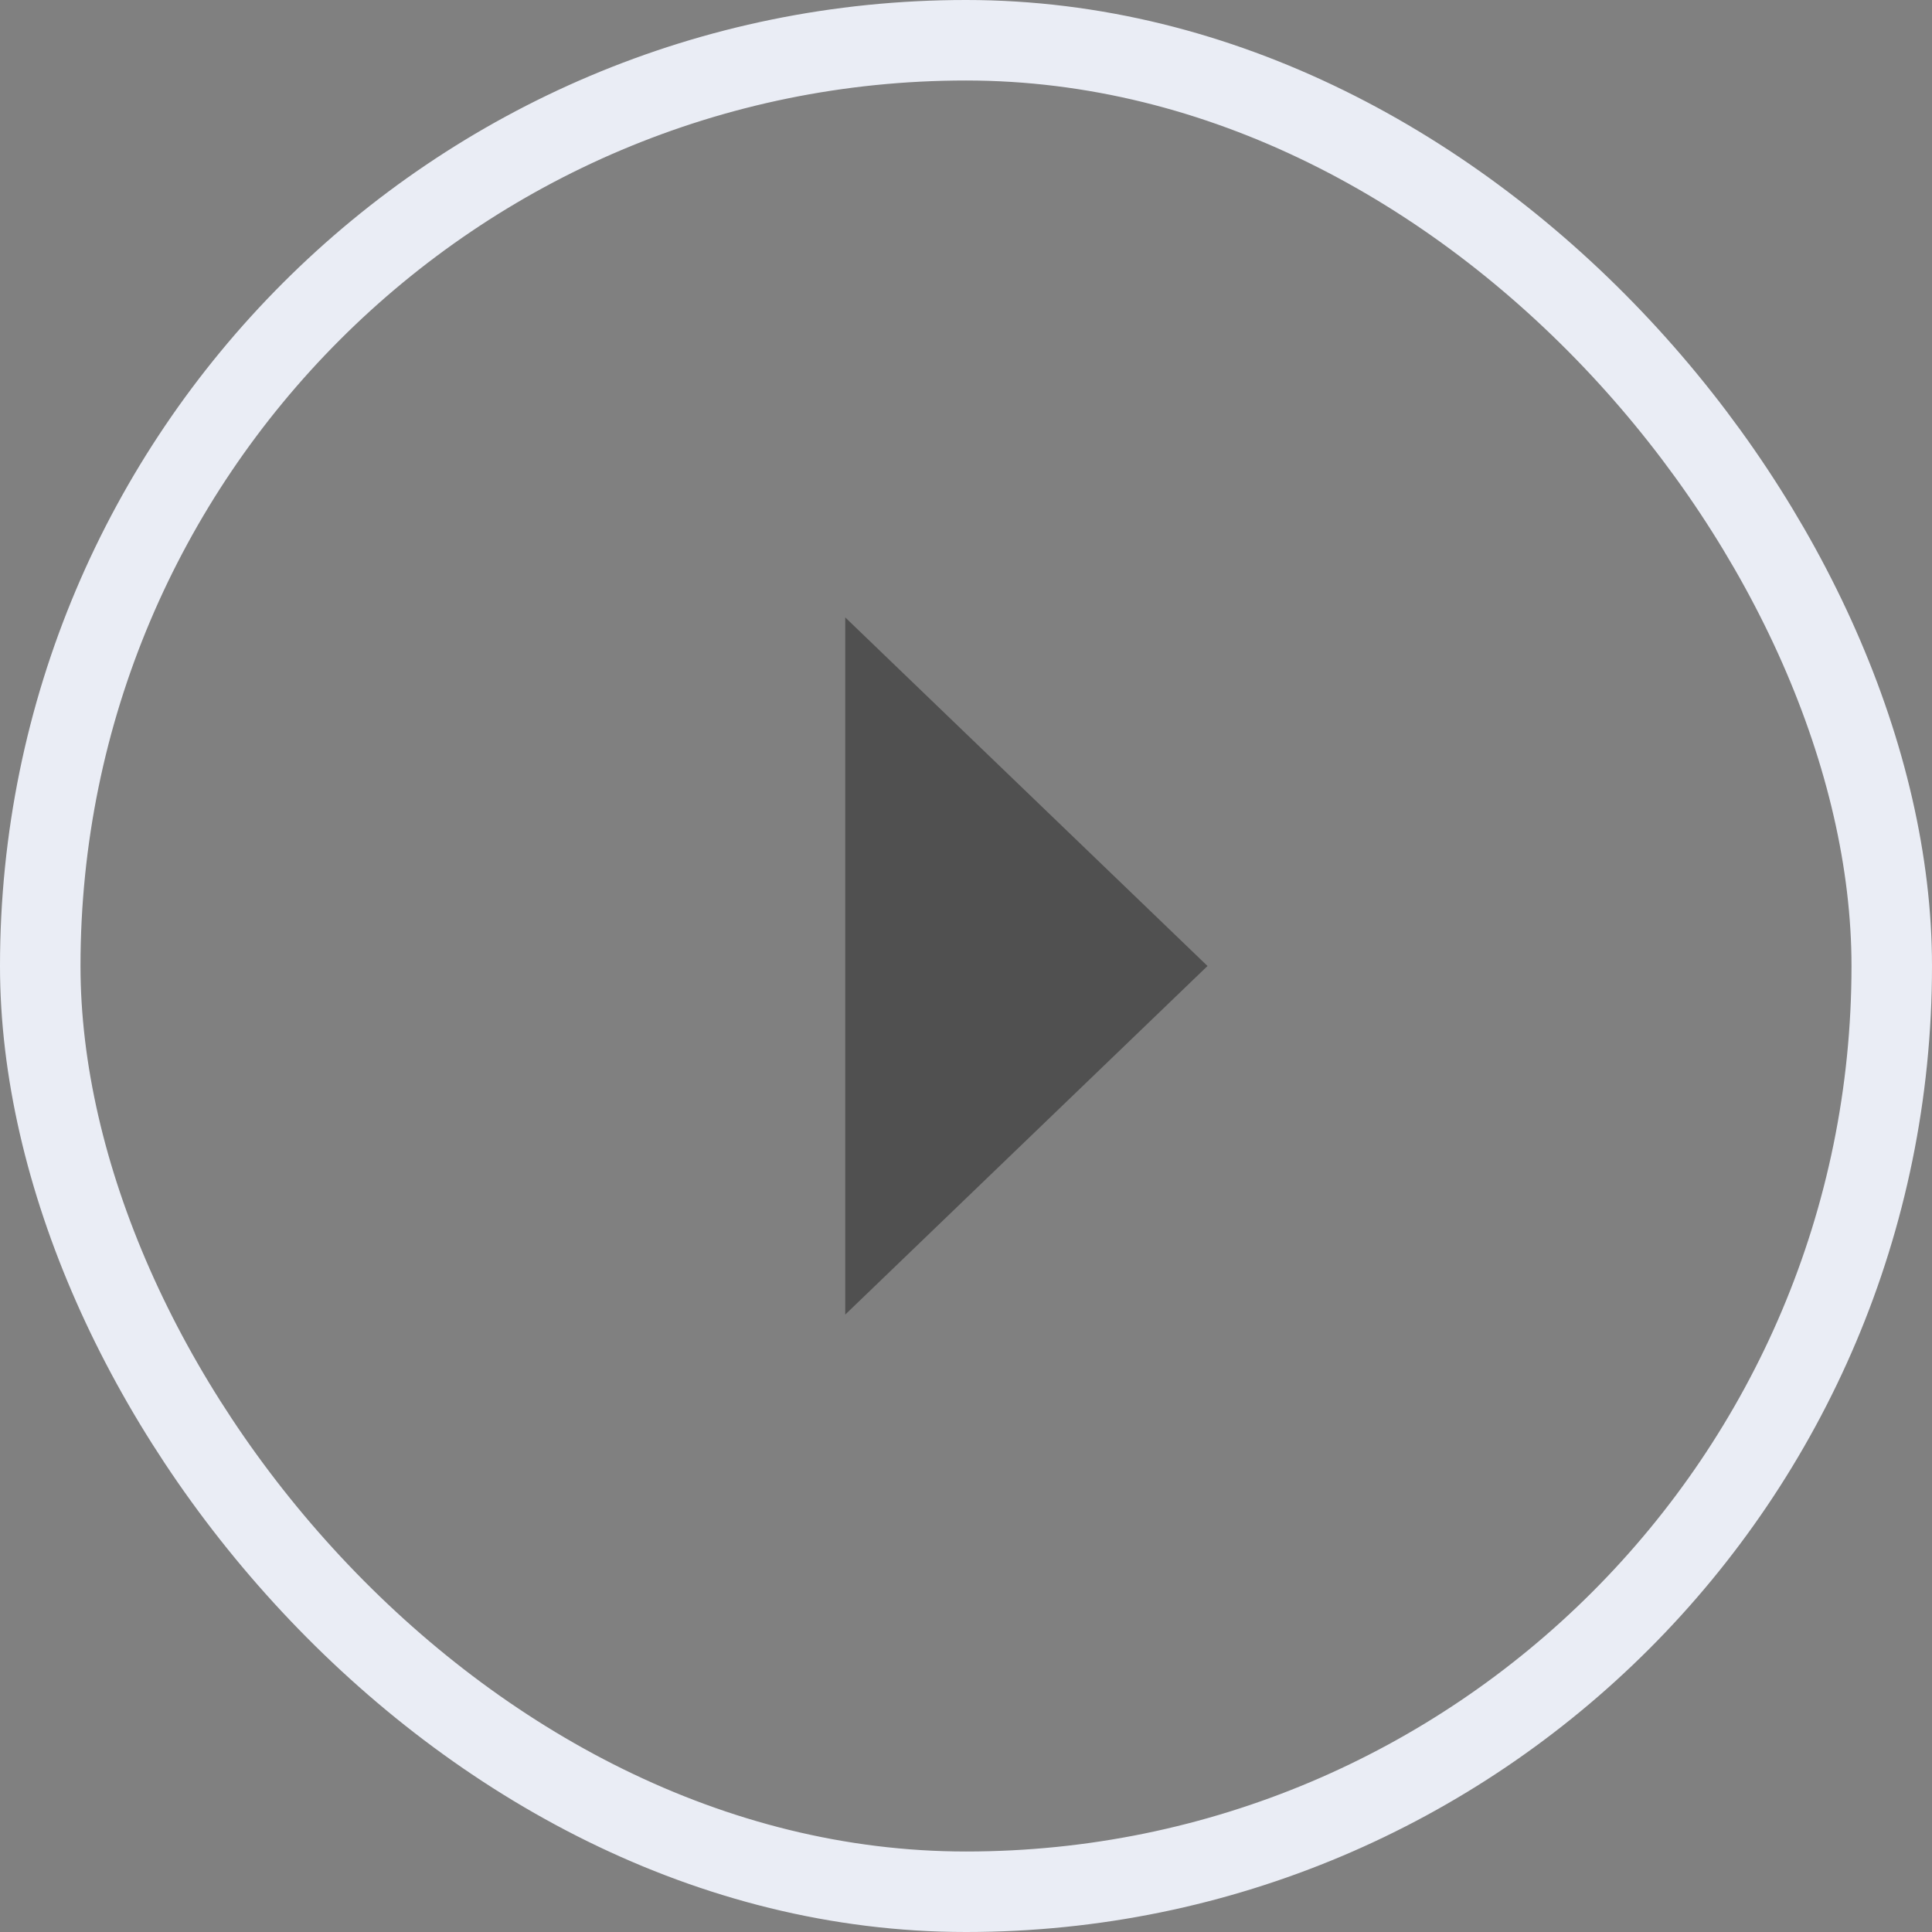 <svg width="24" height="24" viewBox="0 0 24 24" fill="none" xmlns="http://www.w3.org/2000/svg">
<rect x="0" y="0" width="24" height="24" fill="#808080" stroke="none"/>
<rect x="23.5" y="23.5" width="23" height="23" rx="11.5" transform="rotate(-180 23.5 23.5)" stroke="#EAEDF5"/>
<g opacity="0.5">
<path d="M15 12L10.5 16.33L10.5 7.67L15 12Z" fill="#202020"/>
</g>
</svg>
